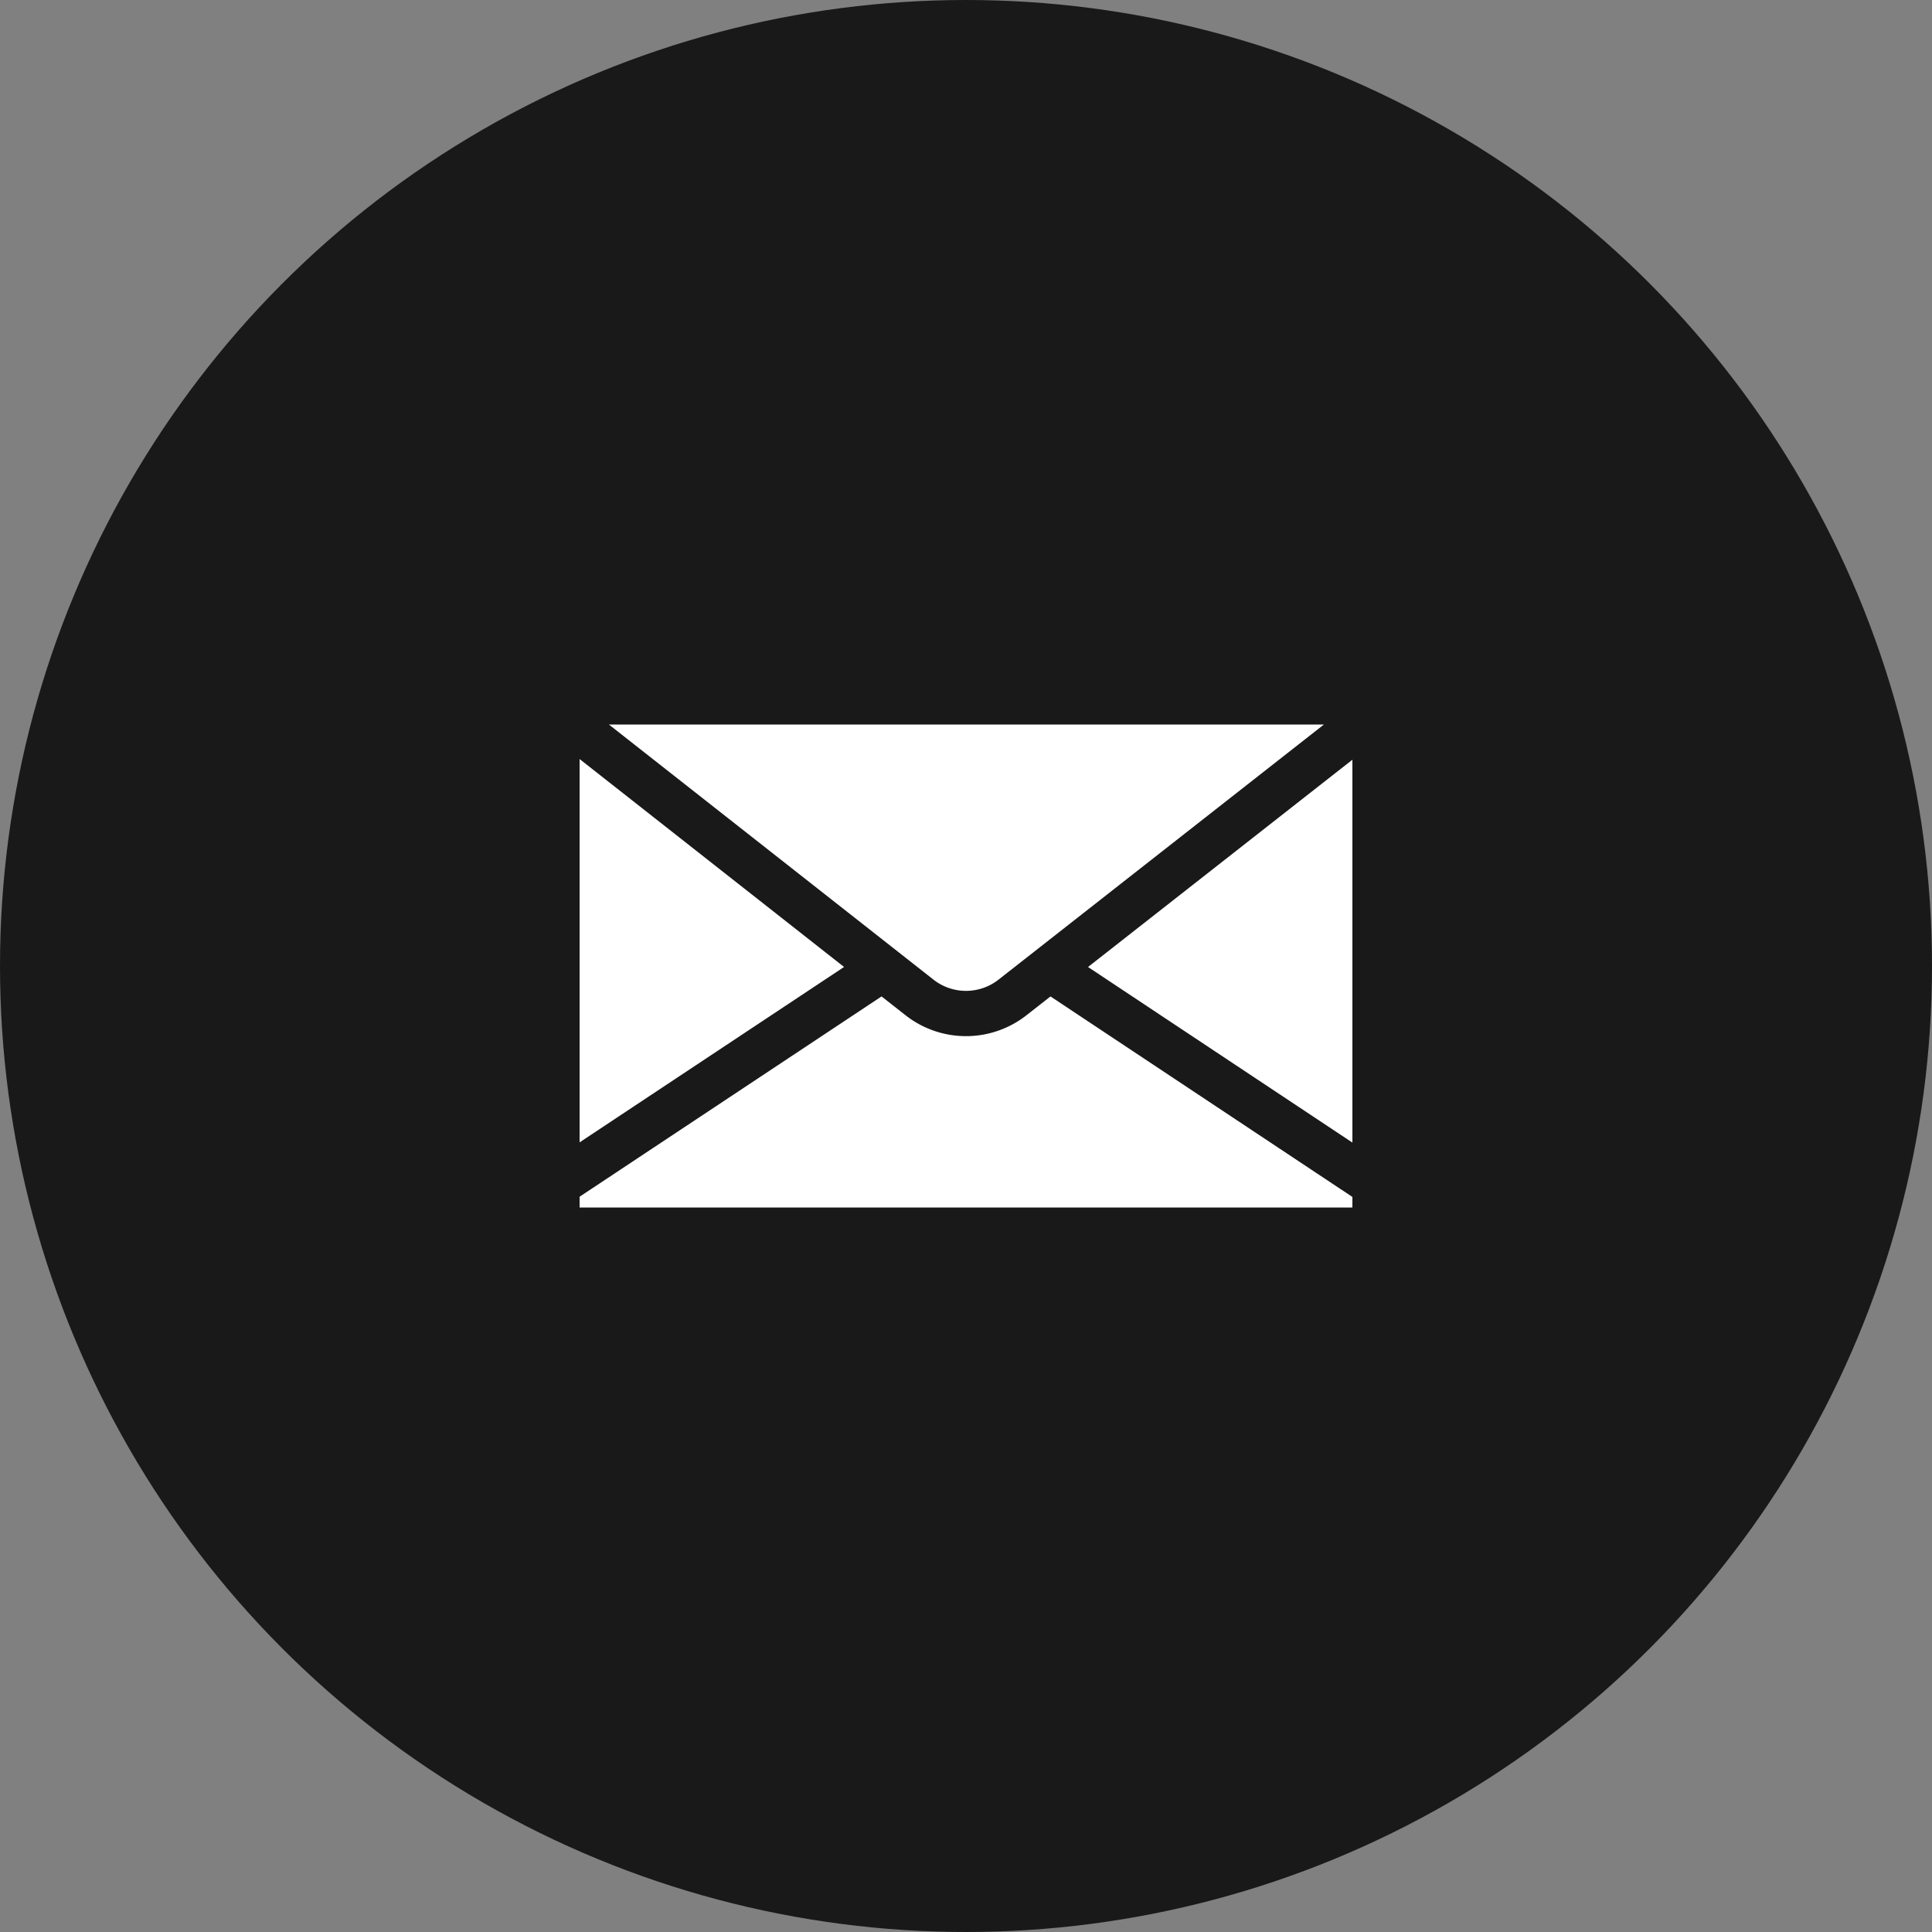 <svg width="60" height="60" fill="none" xmlns="http://www.w3.org/2000/svg"><rect width="100%" height="100%" fill="#808080" stroke="none"/><circle cx="30" cy="30" r="30" fill="#191919"/><path d="M18 23.575v11.902l8.213-5.447L18 23.573zm13.012 6.847L41.116 22.5H18.909l10.079 7.922a1.637 1.637 0 0 0 2.024 0zm2.778-.391L42 35.484v-11.89l-8.21 6.437zm-1.91 1.497a3.042 3.042 0 0 1-3.76 0l-.743-.583L18 37.165v.335h24v-.328l-9.376-6.227-.744.583z" fill="#fff"/></svg>